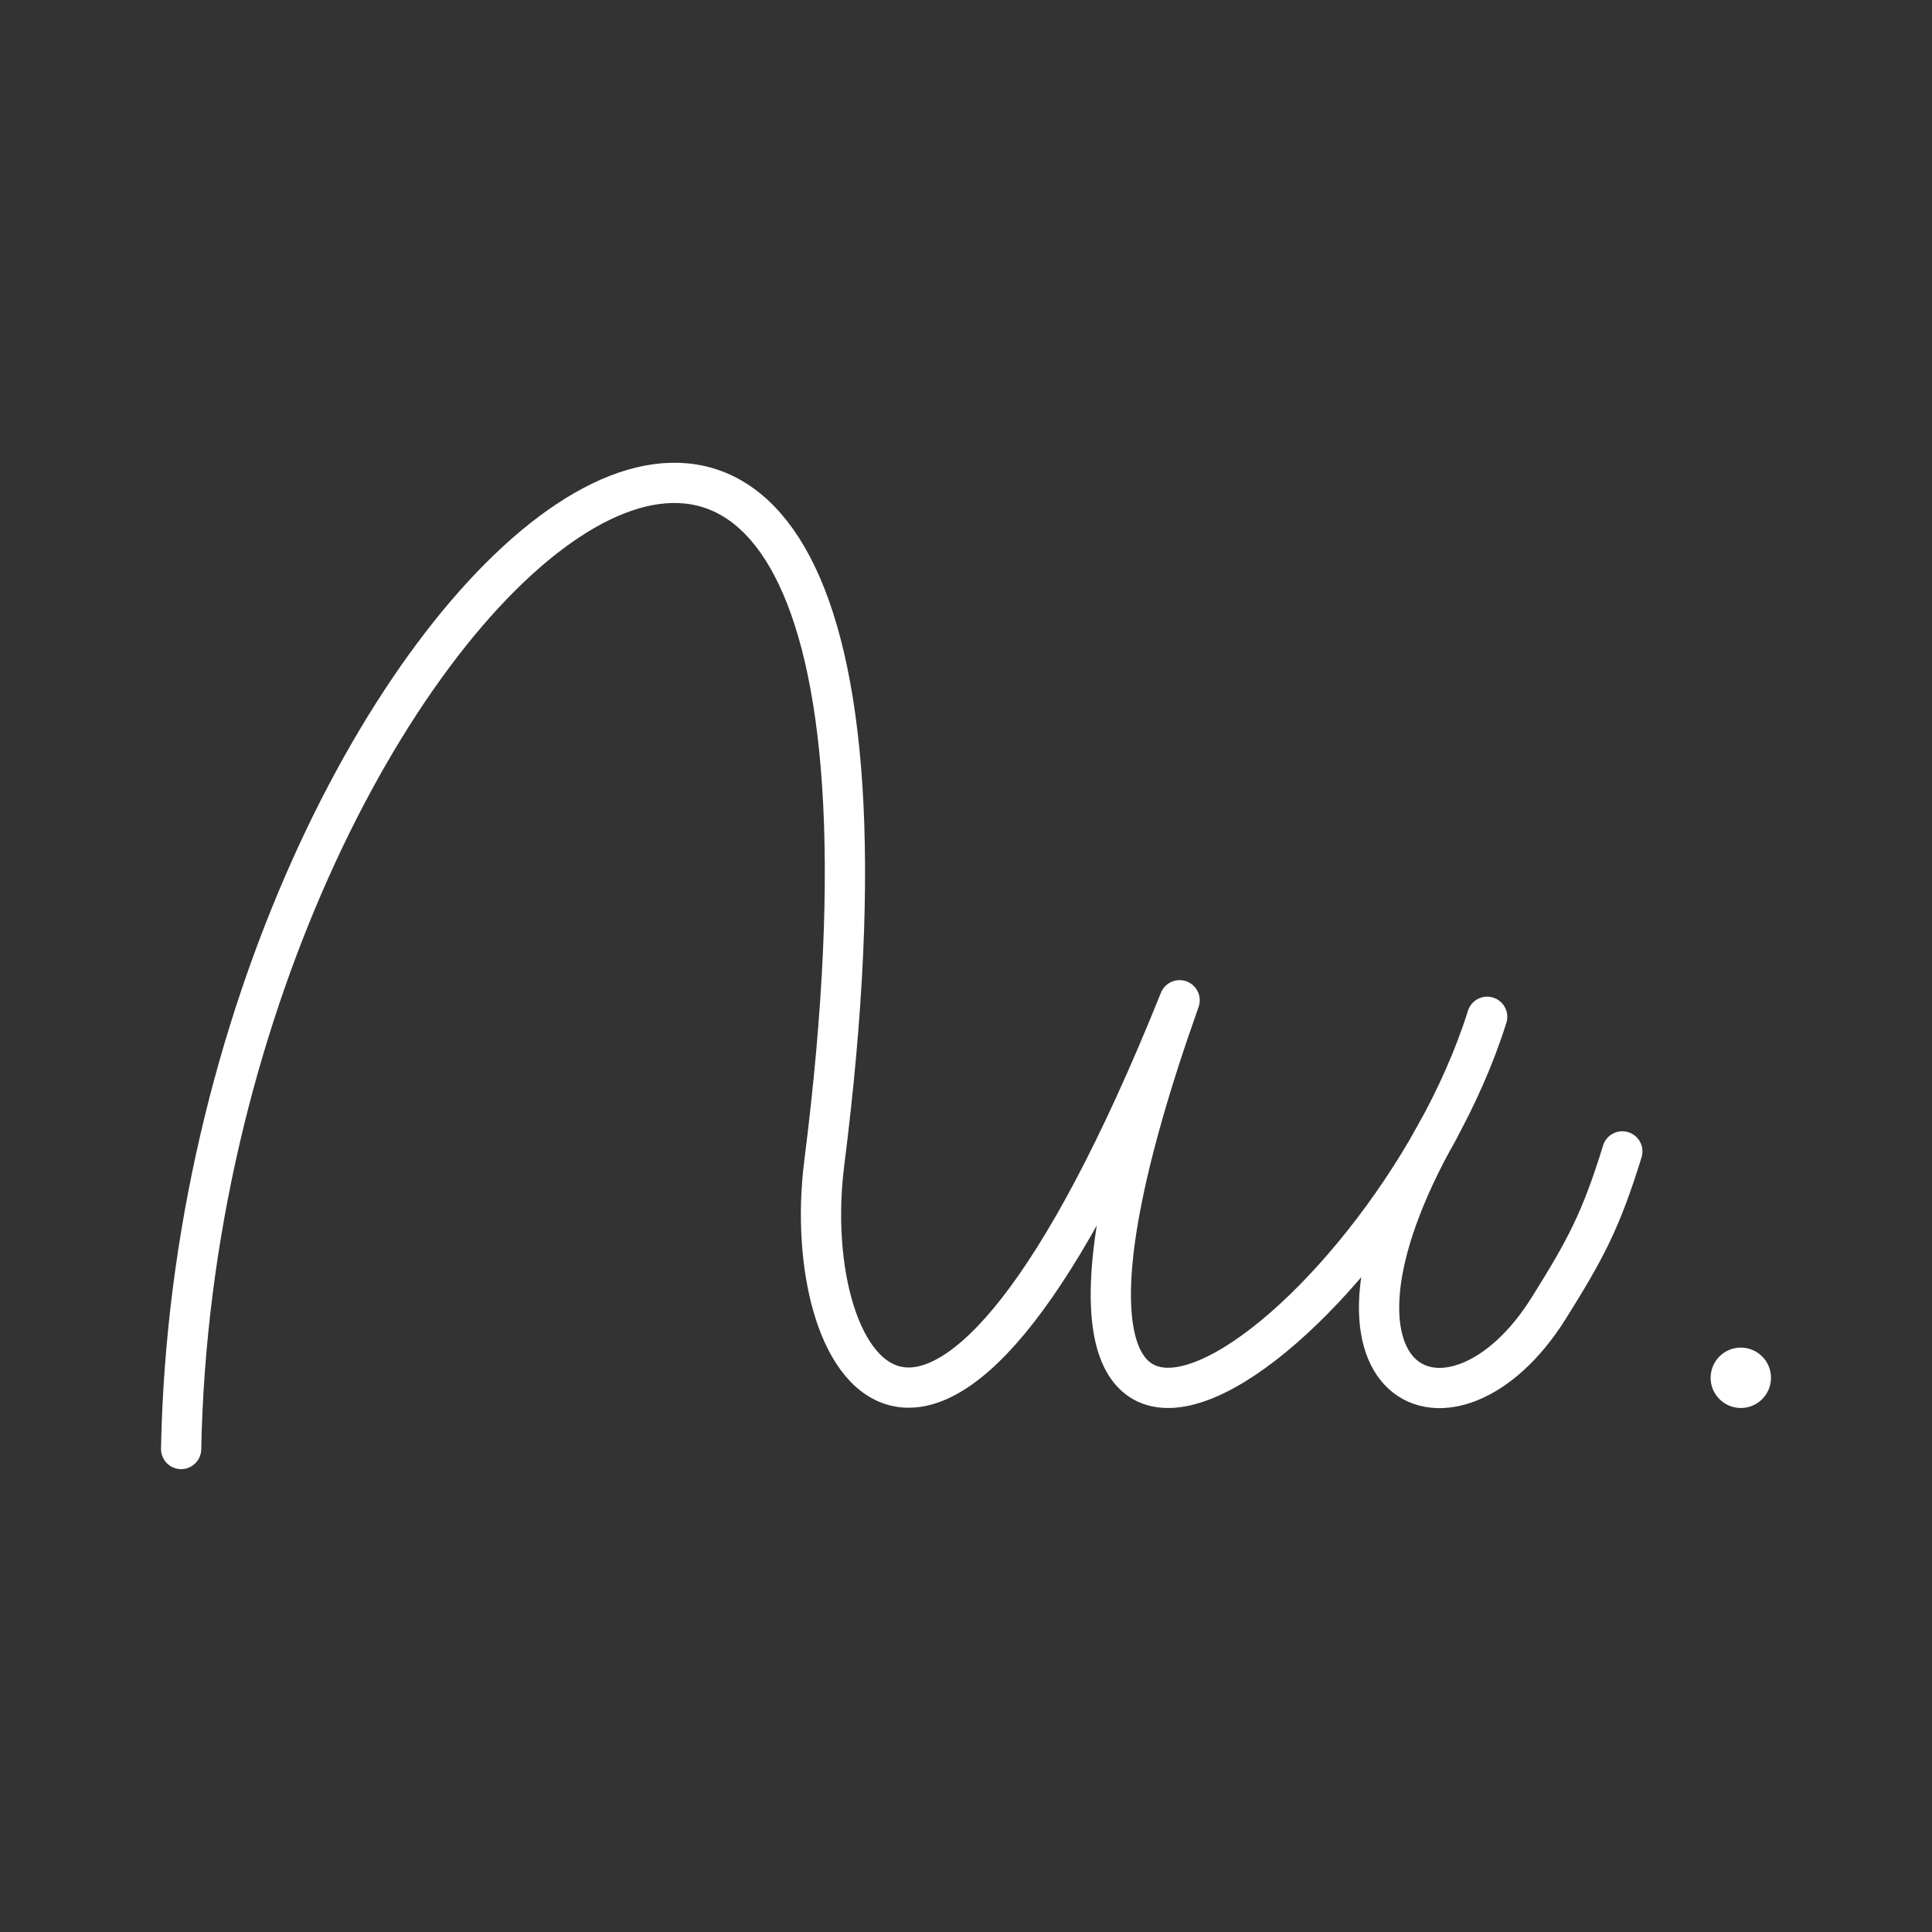<?xml version="1.0" encoding="UTF-8"?><svg id="a" xmlns="http://www.w3.org/2000/svg" viewBox="0 0 48 48"><rect x="0" y="0" width="48" height="48" fill="#333333" stroke="none"/><defs><style>.d{fill:none;stroke:#fff;stroke-linecap:round;stroke-linejoin:round;}.c{fill:#fff;stroke-width:0px;}</style></defs><path class="d" d="m4.5 36c0.413-21.352 19.87-37.775 15.978-7.099-0.661 5.206 2.791 10.971 8.829-4.05-5.896 16.613 5.157 8.331 7.641 0.411"/><path class="d" d="m35.75 28.046c-3.689 6.526 0.357 8.238 2.723 4.461 0.925-1.476 1.304-2.186 1.833-3.901"/><circle class="c" cx="43.25" cy="34.231" r=".75"/></svg>
